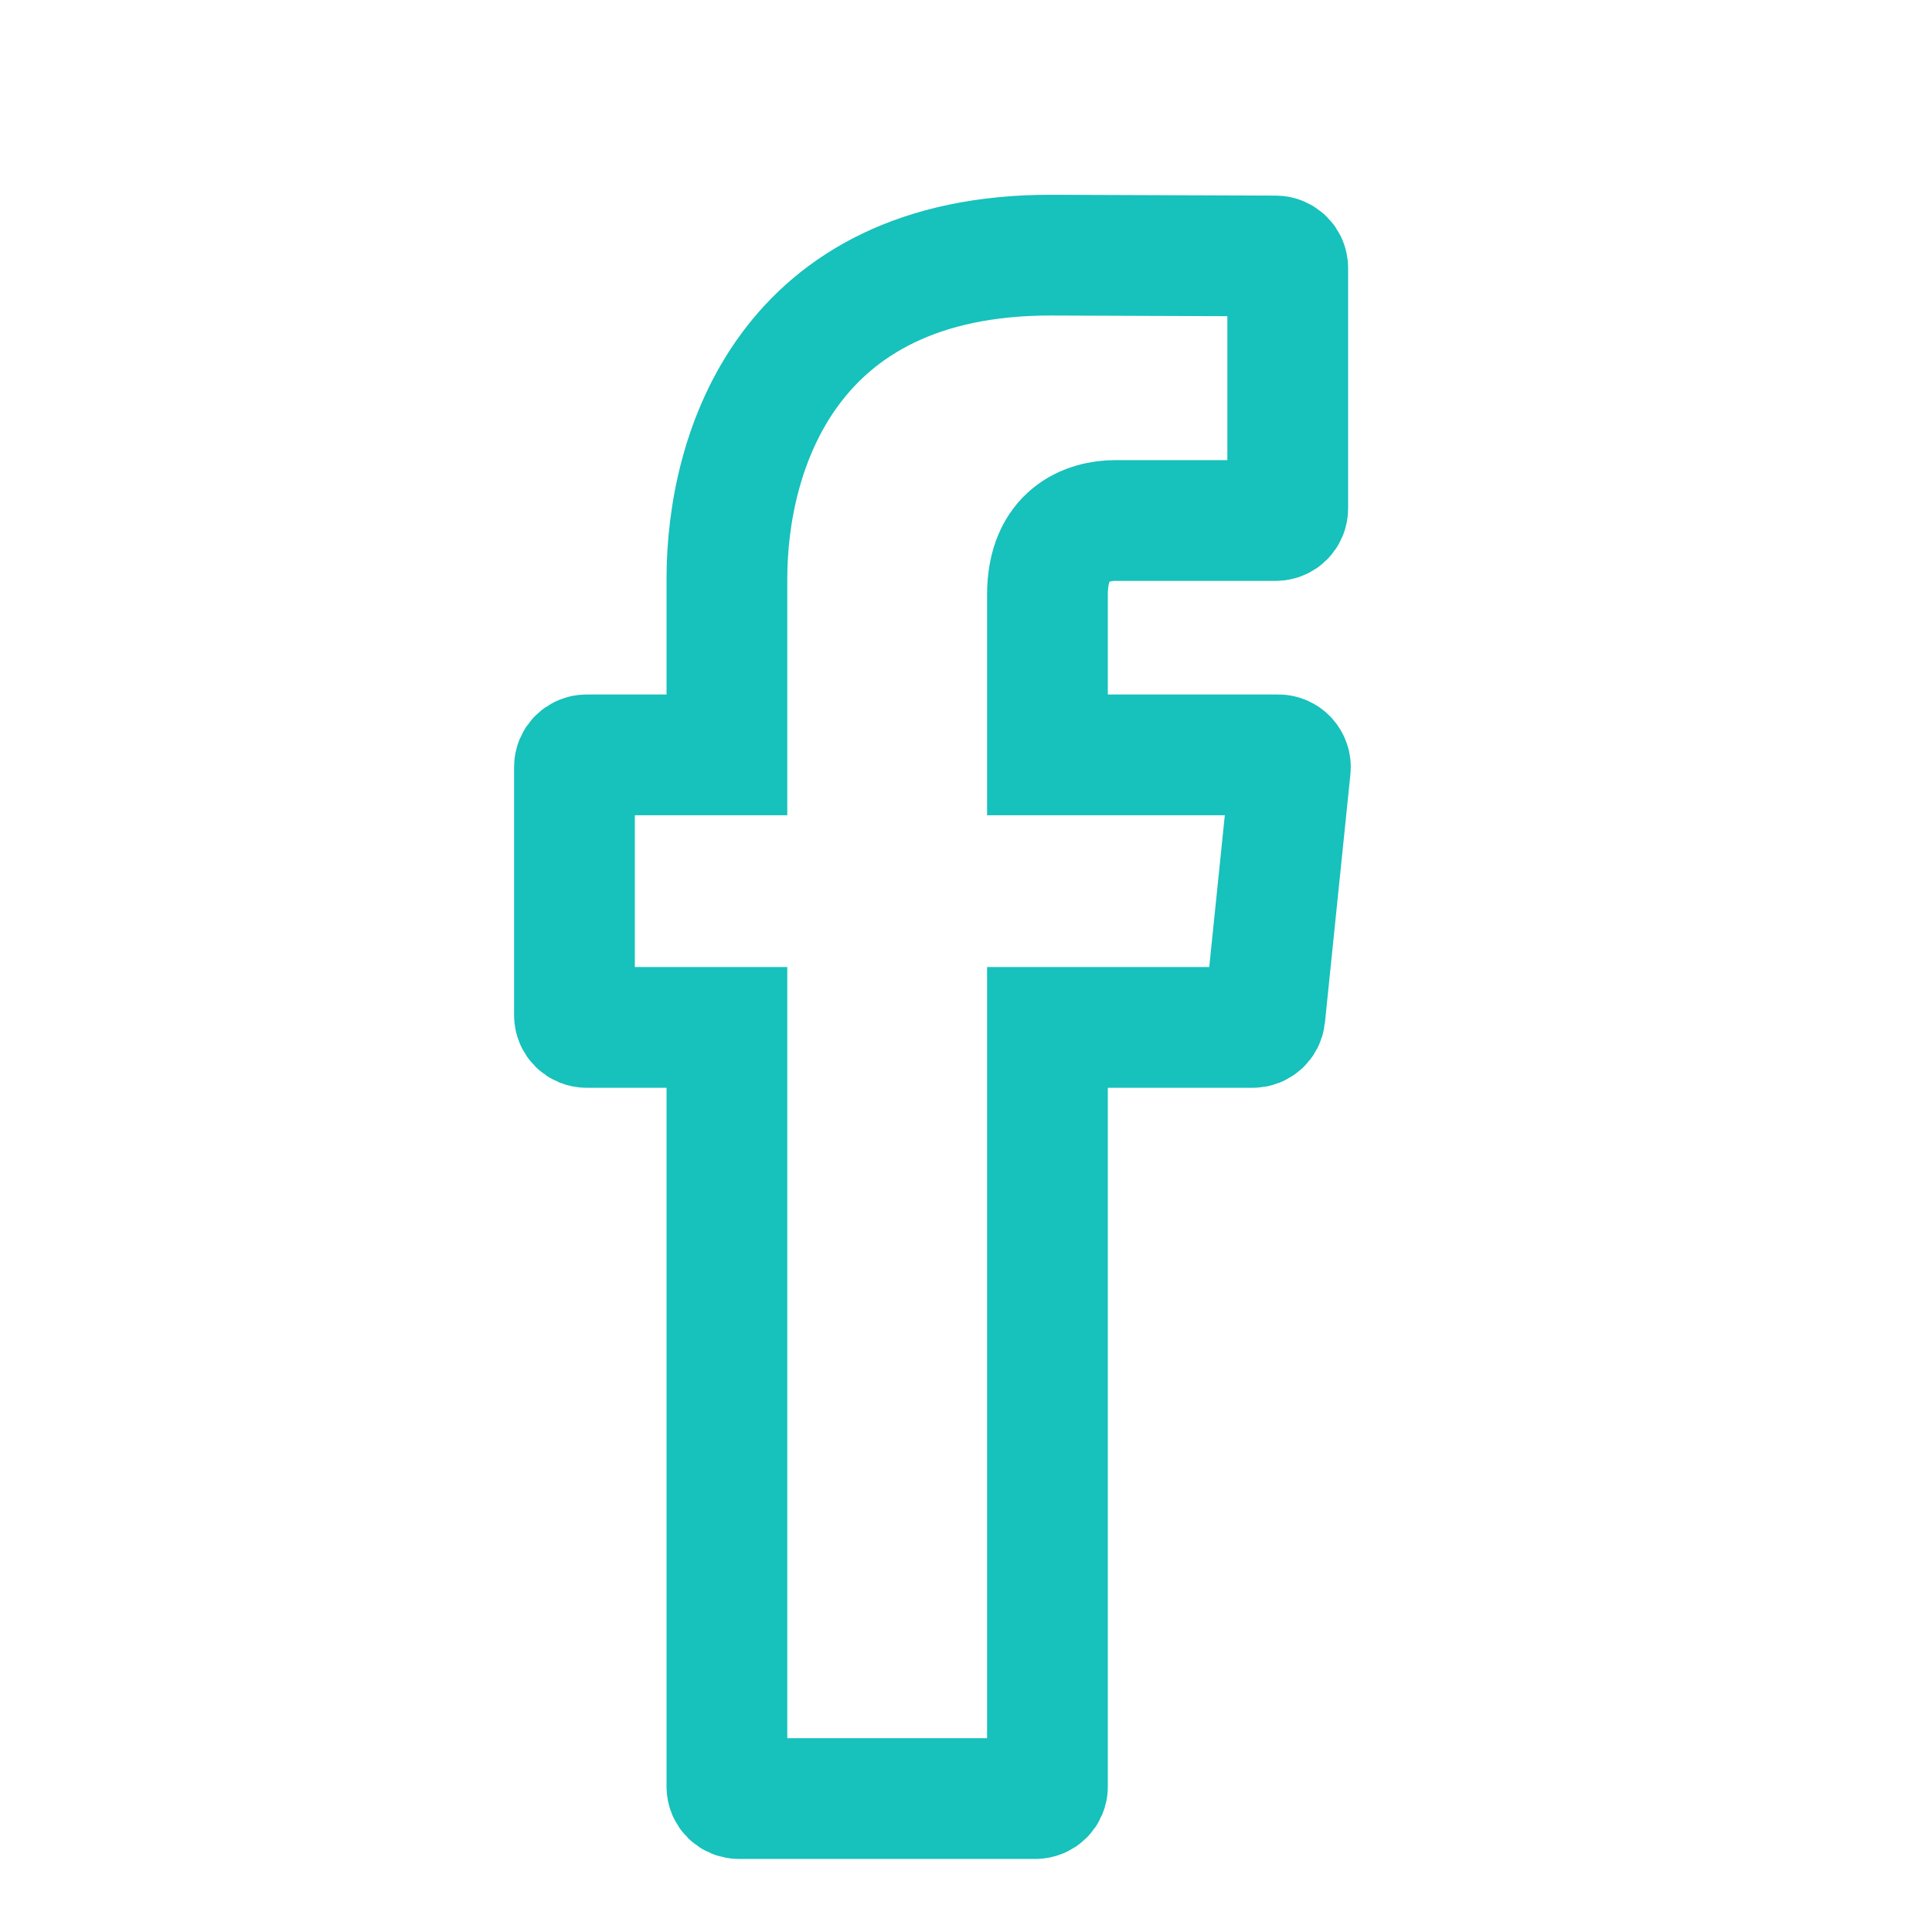 <svg width="32" height="32" viewBox="0 0 32 32" fill="none" xmlns="http://www.w3.org/2000/svg">
<path d="M21.372 12.724C21.384 12.606 21.291 12.503 21.172 12.503H17.349V9.85C17.349 8.854 18.009 8.621 18.474 8.621C18.857 8.621 20.547 8.621 21.13 8.621C21.241 8.621 21.329 8.532 21.329 8.421V4.44C21.329 4.33 21.24 4.241 21.13 4.24L17.397 4.226C13.033 4.226 12.04 7.493 12.04 9.583V12.503H9.715C9.605 12.503 9.515 12.593 9.515 12.703V16.817C9.515 16.928 9.605 17.017 9.715 17.017H12.04C12.04 22.236 12.04 28.419 12.04 29.592C12.04 29.703 12.129 29.79 12.239 29.79H17.149C17.259 29.79 17.349 29.702 17.349 29.592C17.349 28.412 17.349 22.177 17.349 17.017H20.75C20.853 17.017 20.939 16.939 20.95 16.837L21.372 12.724Z" stroke="#17C1BC" stroke-width="2"/>
</svg>
